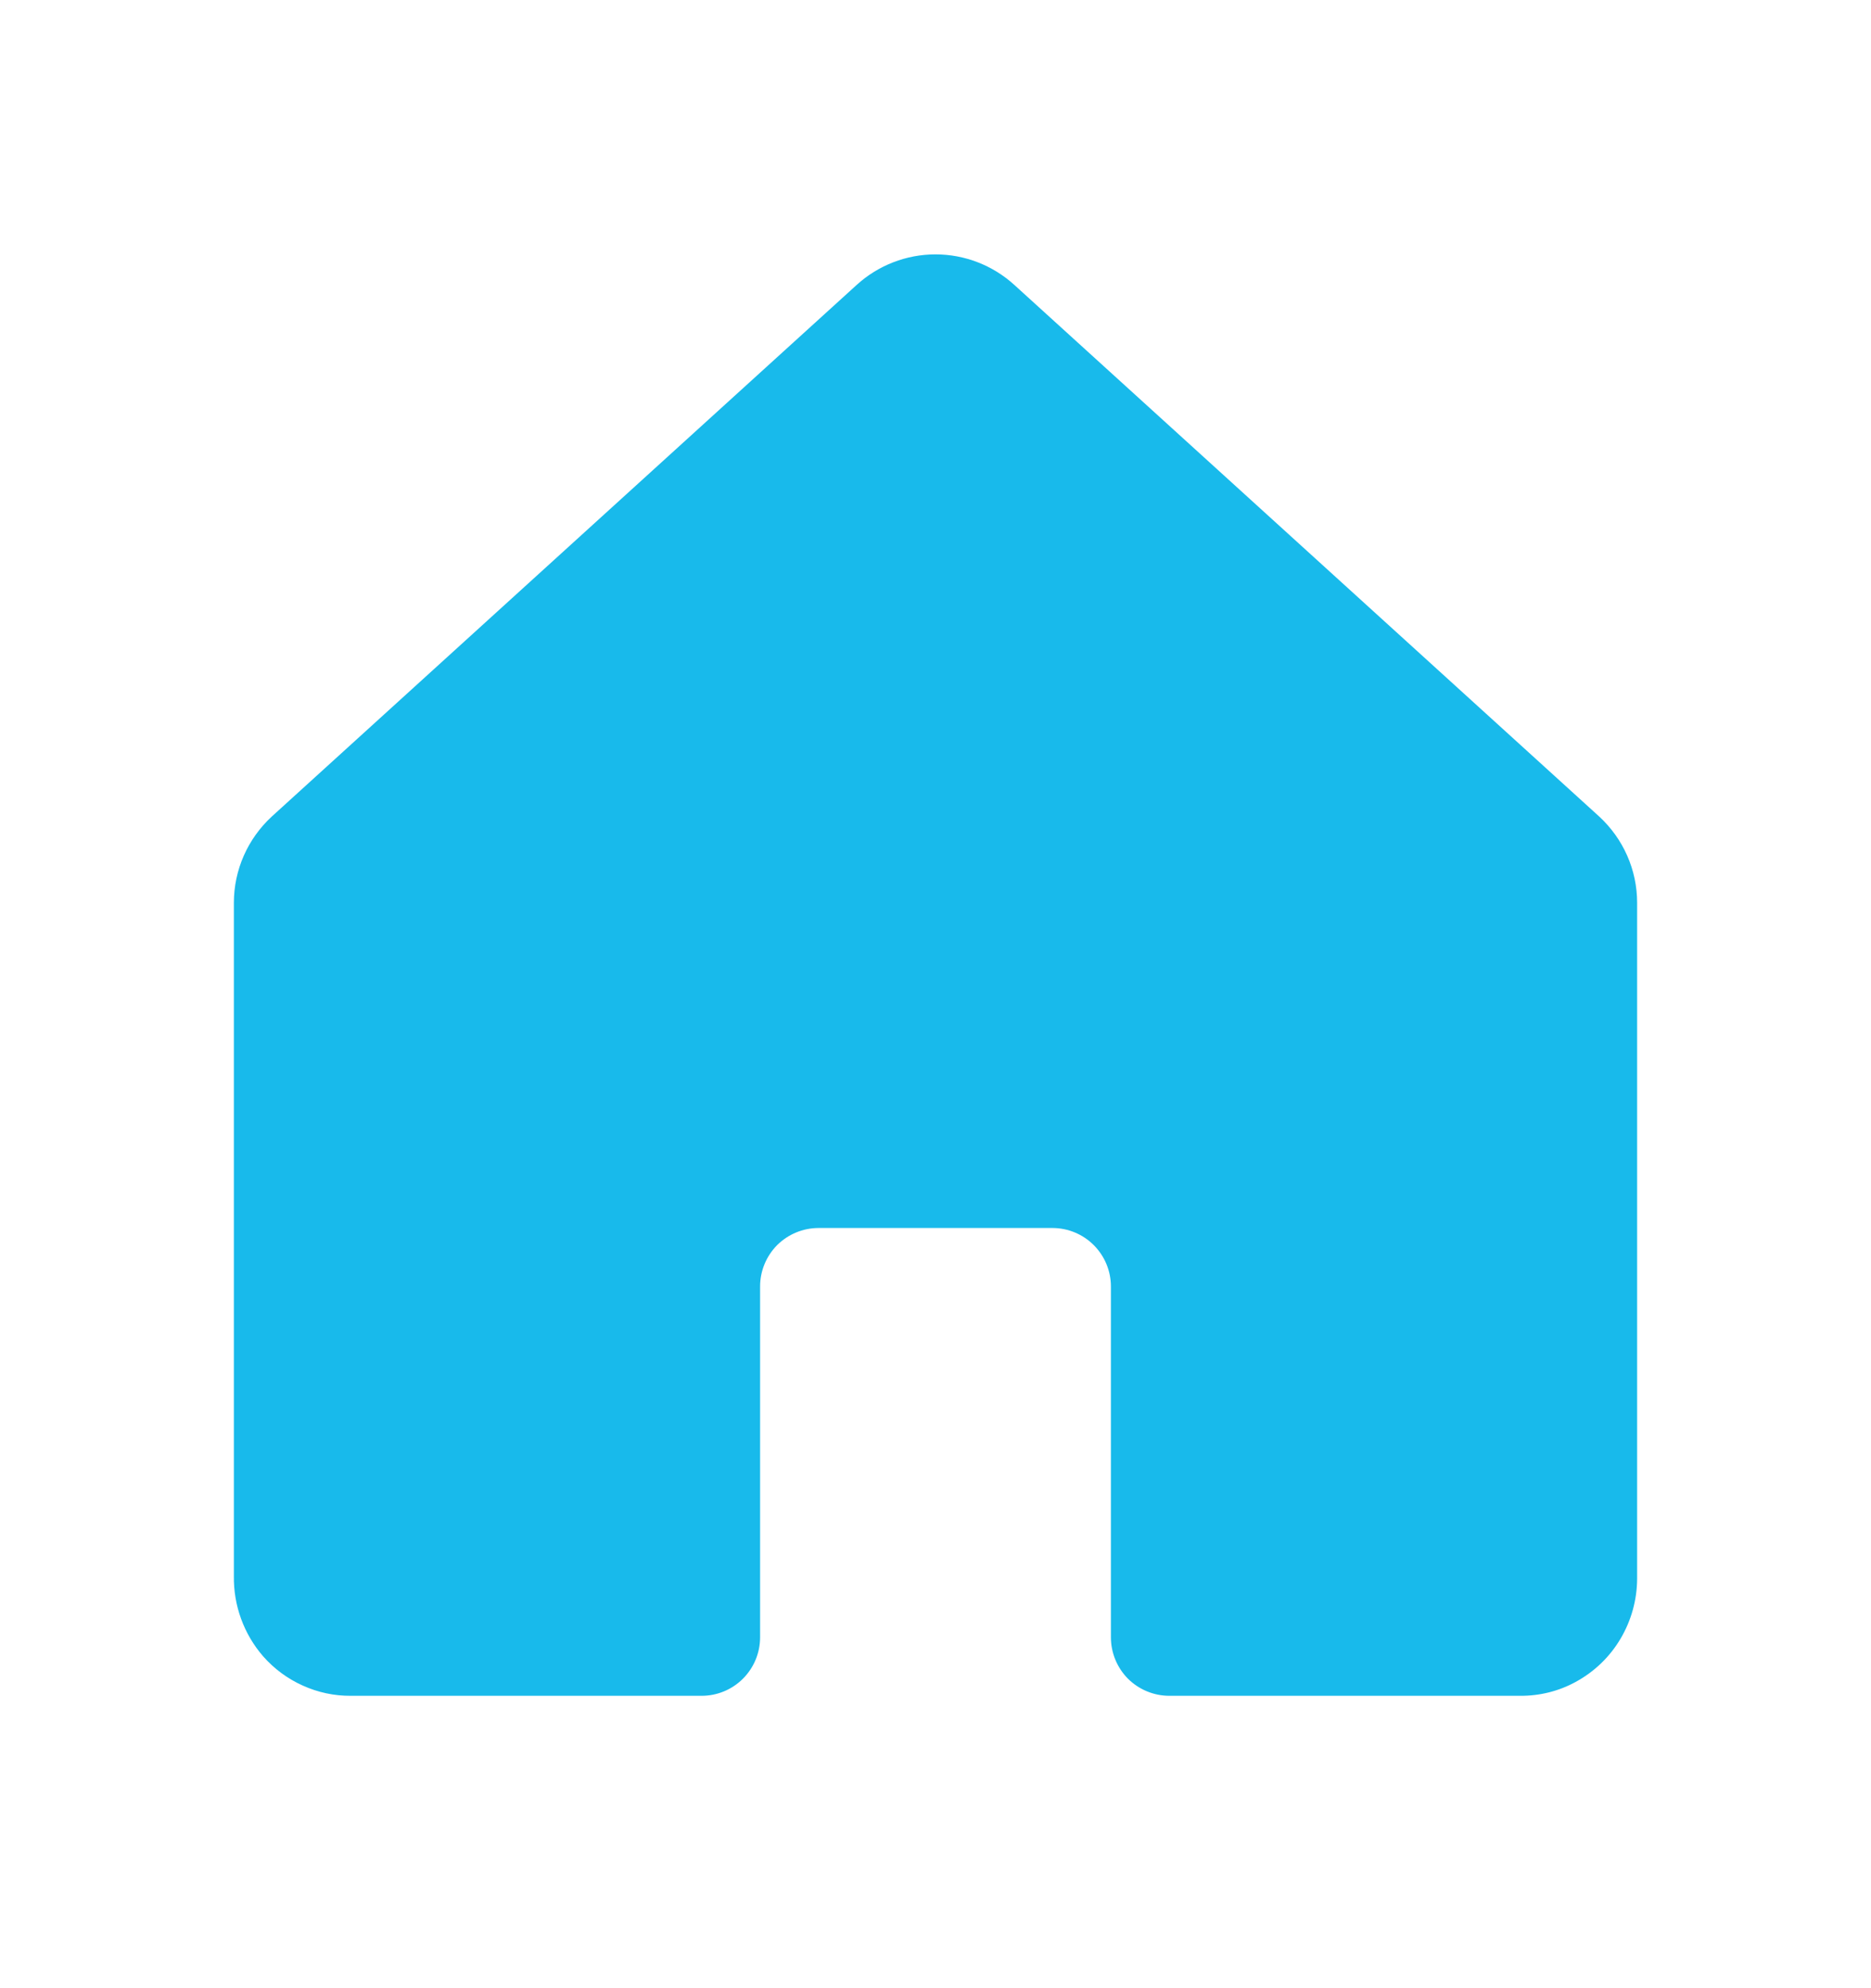 <svg width="16" height="17" viewBox="0 0 16 17" fill="none" xmlns="http://www.w3.org/2000/svg">
<path d="M13.675 6.981L8.675 2.437C8.491 2.269 8.25 2.175 8 2.175C7.75 2.175 7.509 2.269 7.325 2.437L2.325 6.981C2.223 7.075 2.141 7.189 2.085 7.316C2.029 7.443 2 7.58 2 7.719V13.475C1.996 13.727 2.085 13.972 2.25 14.162C2.344 14.269 2.459 14.354 2.588 14.412C2.718 14.471 2.858 14.501 3 14.5H6C6.133 14.5 6.26 14.447 6.353 14.354C6.447 14.26 6.5 14.133 6.5 14V11C6.5 10.867 6.553 10.74 6.646 10.646C6.74 10.553 6.867 10.5 7 10.5H9C9.133 10.5 9.26 10.553 9.353 10.646C9.447 10.74 9.5 10.867 9.5 11V14C9.5 14.133 9.553 14.26 9.646 14.354C9.74 14.447 9.867 14.5 10 14.5H13C13.166 14.501 13.329 14.461 13.475 14.381C13.633 14.295 13.766 14.168 13.858 14.012C13.95 13.857 13.999 13.68 14 13.5V7.719C14 7.58 13.971 7.443 13.915 7.316C13.859 7.189 13.777 7.075 13.675 6.981Z" fill="#18BAEB"/>
</svg>
